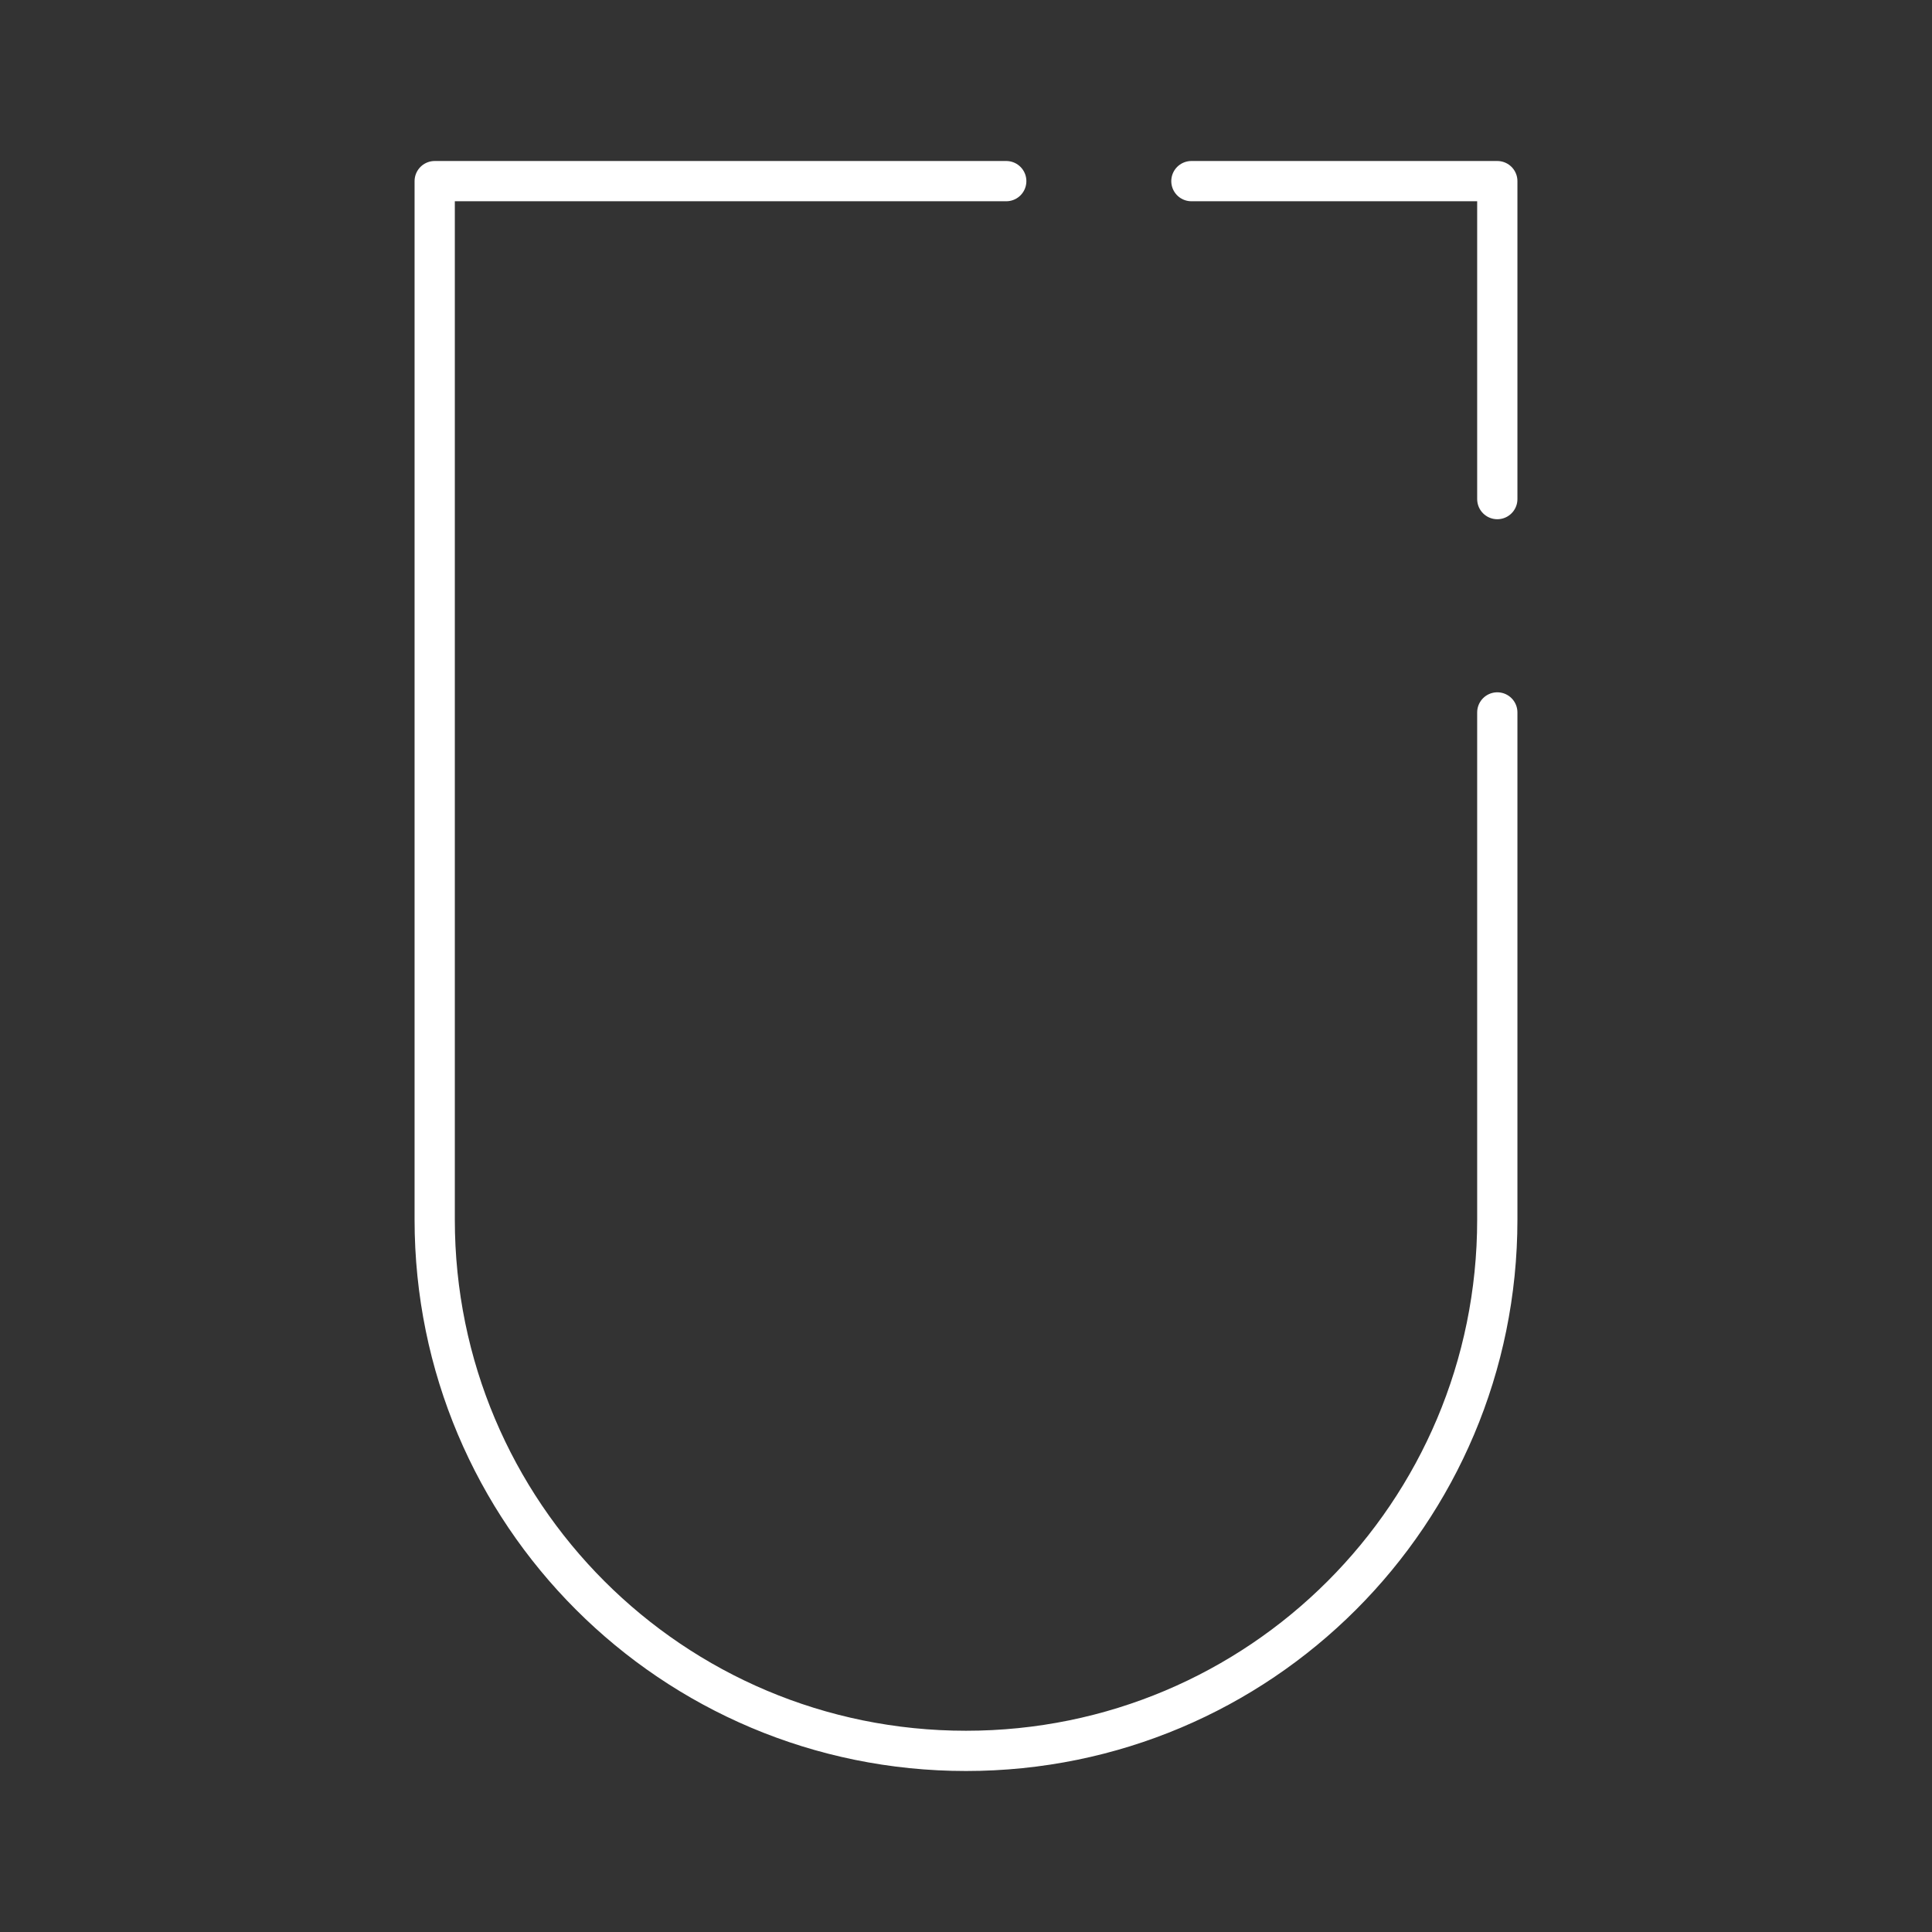 <?xml version="1.0" encoding="utf-8"?>
<!-- Generator: Adobe Illustrator 25.3.0, SVG Export Plug-In . SVG Version: 6.00 Build 0)  -->
<svg version="1.1" id="Layer_1" xmlns="http://www.w3.org/2000/svg" xmlns:xlink="http://www.w3.org/1999/xlink" x="0px" y="0px"
	 viewBox="0 0 48 48" style="enable-background:new 0 0 48 48;" xml:space="preserve">
<rect x="0" y="0" width="48" height="48" fill="#333333" stroke="none"/>
<style type="text/css">
	.st0{fill:none;stroke:#FFFFFF;stroke-linecap:round;stroke-linejoin:round;}
</style>
<path class="st0" d="M25,4.5H10.8l0,25.8c0,7.3,5.9,13.2,13.2,13.2c7.3,0,13.2-5.9,13.2-13.2l0-12.6"/>
<path class="st0" d="M37.2,12.4V4.5h-7.6"/>
</svg>
